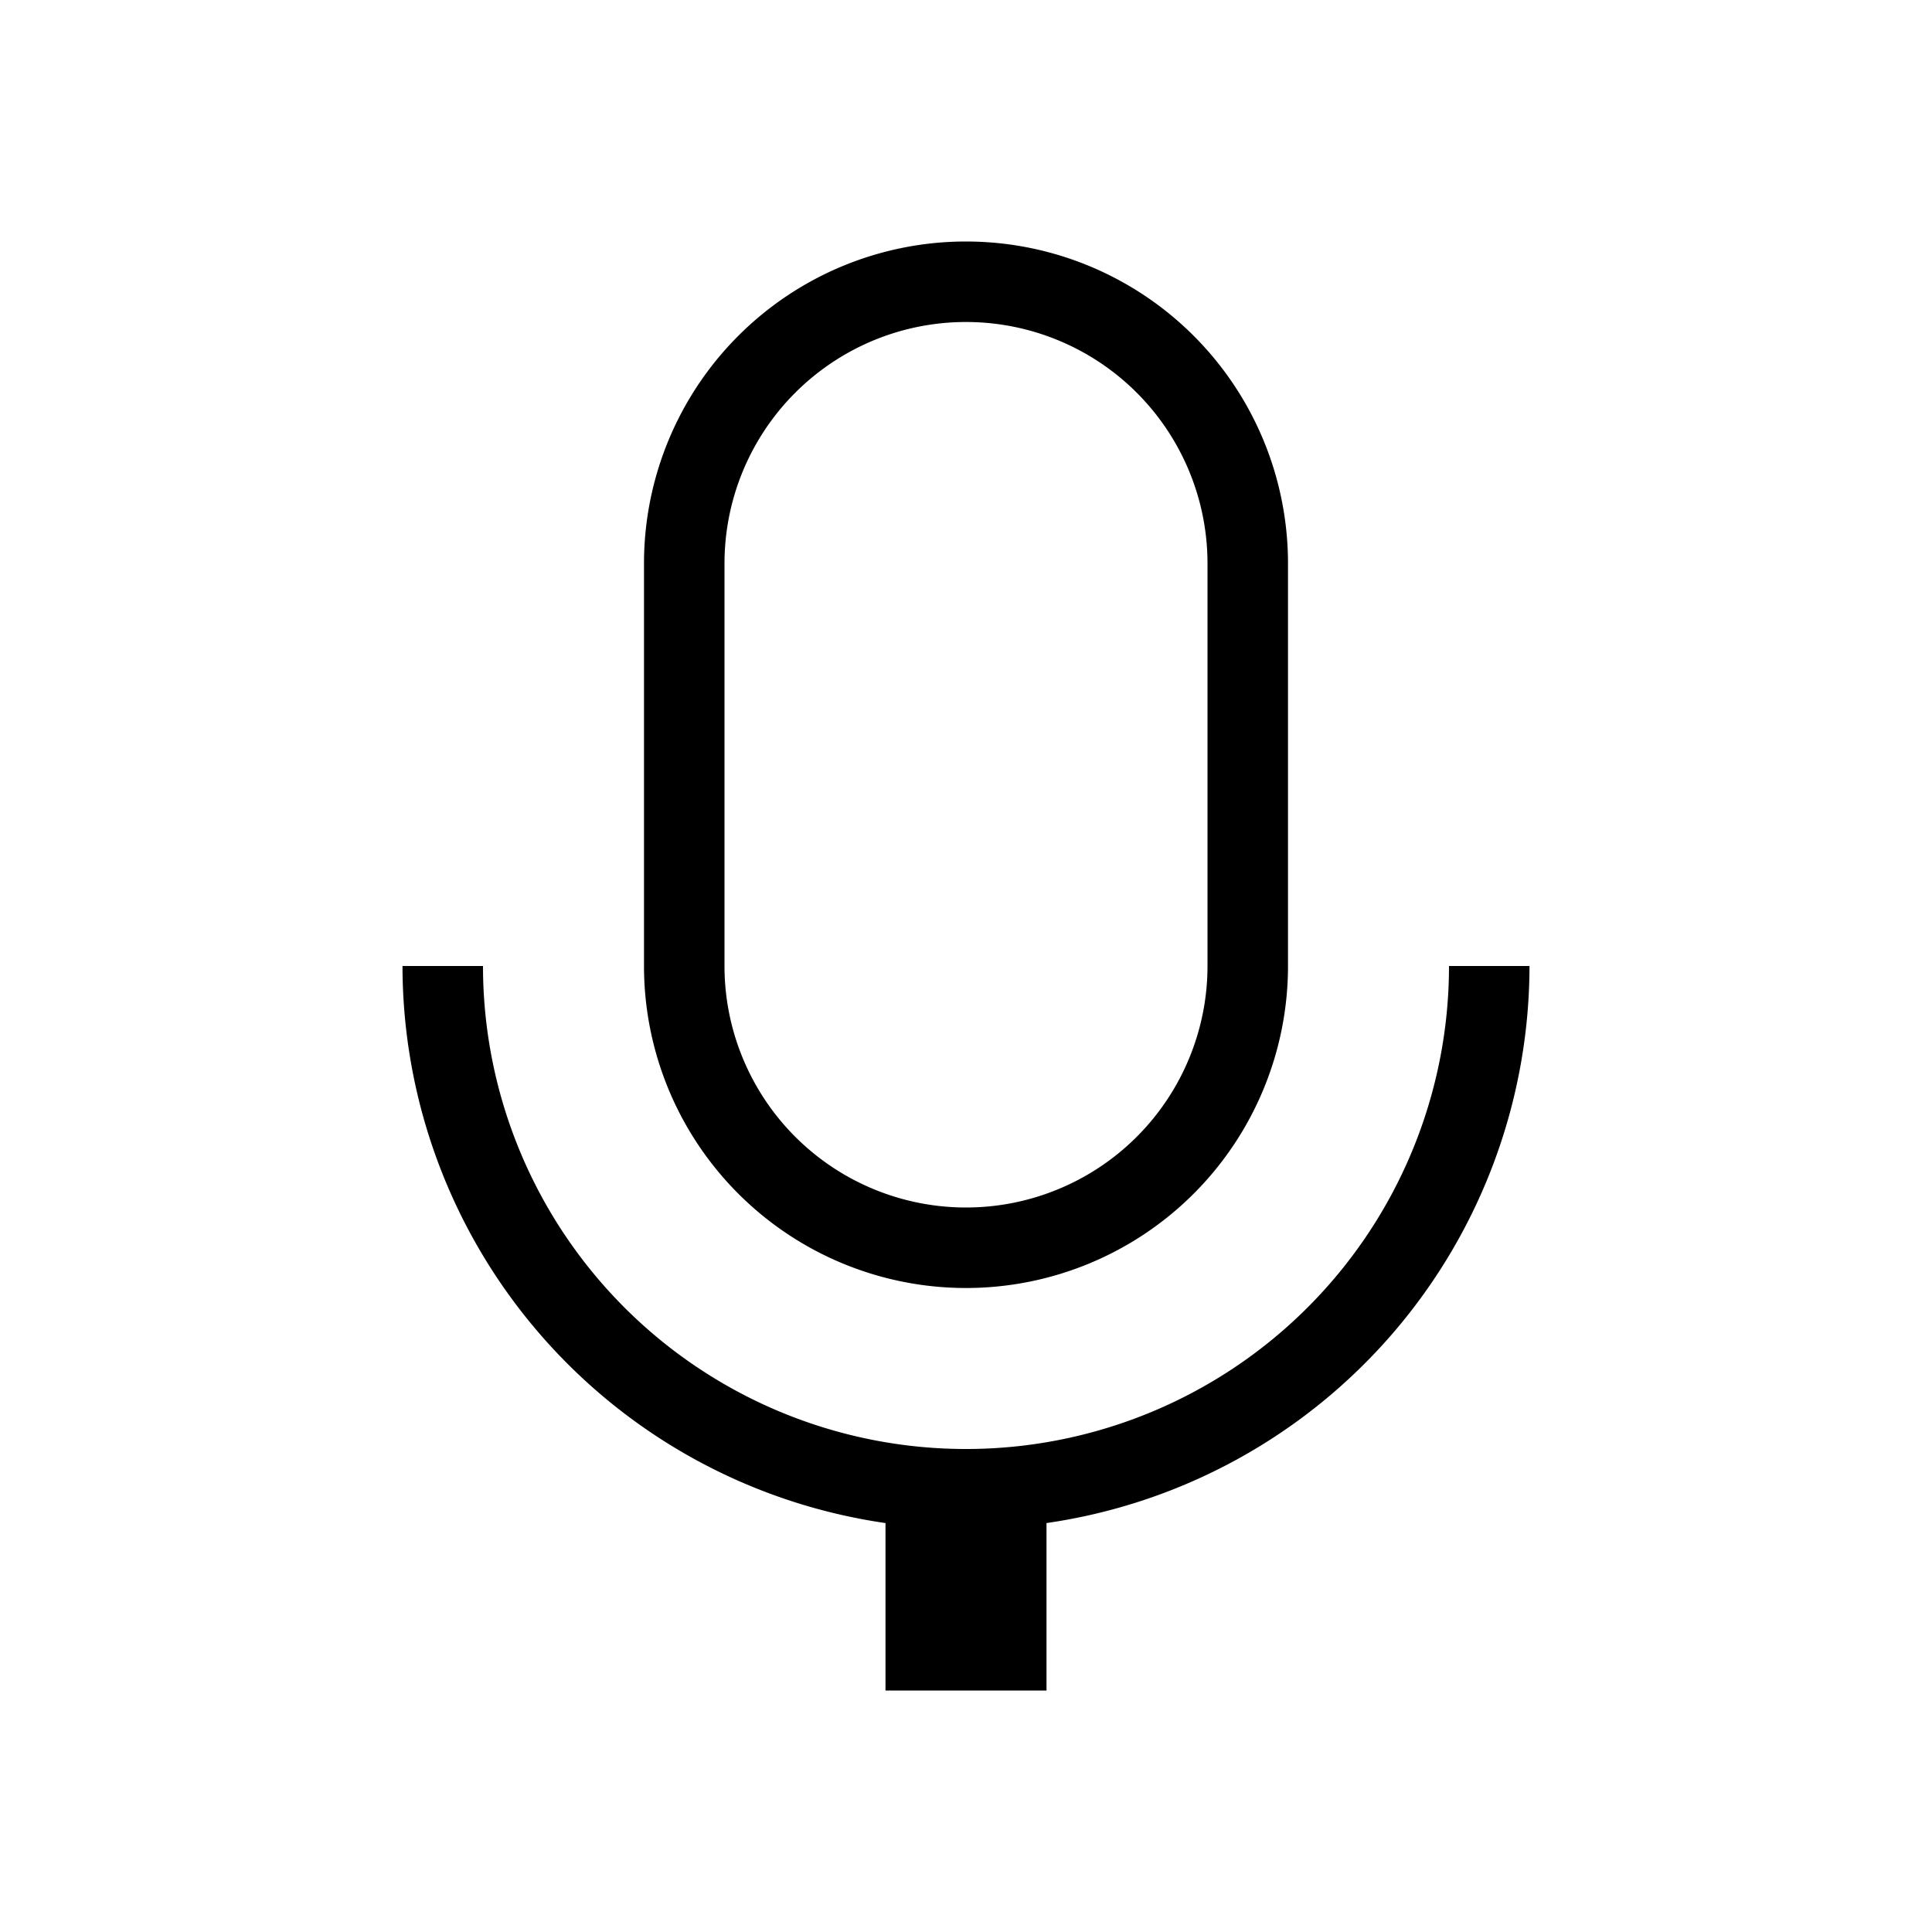 <svg xmlns="http://www.w3.org/2000/svg" viewBox="0 0 24 24" width="100%" height="100%"><path d="M6 12a6 6 0 0 0 12 0h1a7 7 0 0 1-6 6.92V21h-2v-2.08A7 7 0 0 1 5 12zm6-9a4 4 0 0 1 4 4v5a4 4 0 0 1-8 0V7a4 4 0 0 1 4-4m0 1a3 3 0 0 0-3 3v5a3 3 0 0 0 6 0V7a3 3 0 0 0-3-3"/></svg>